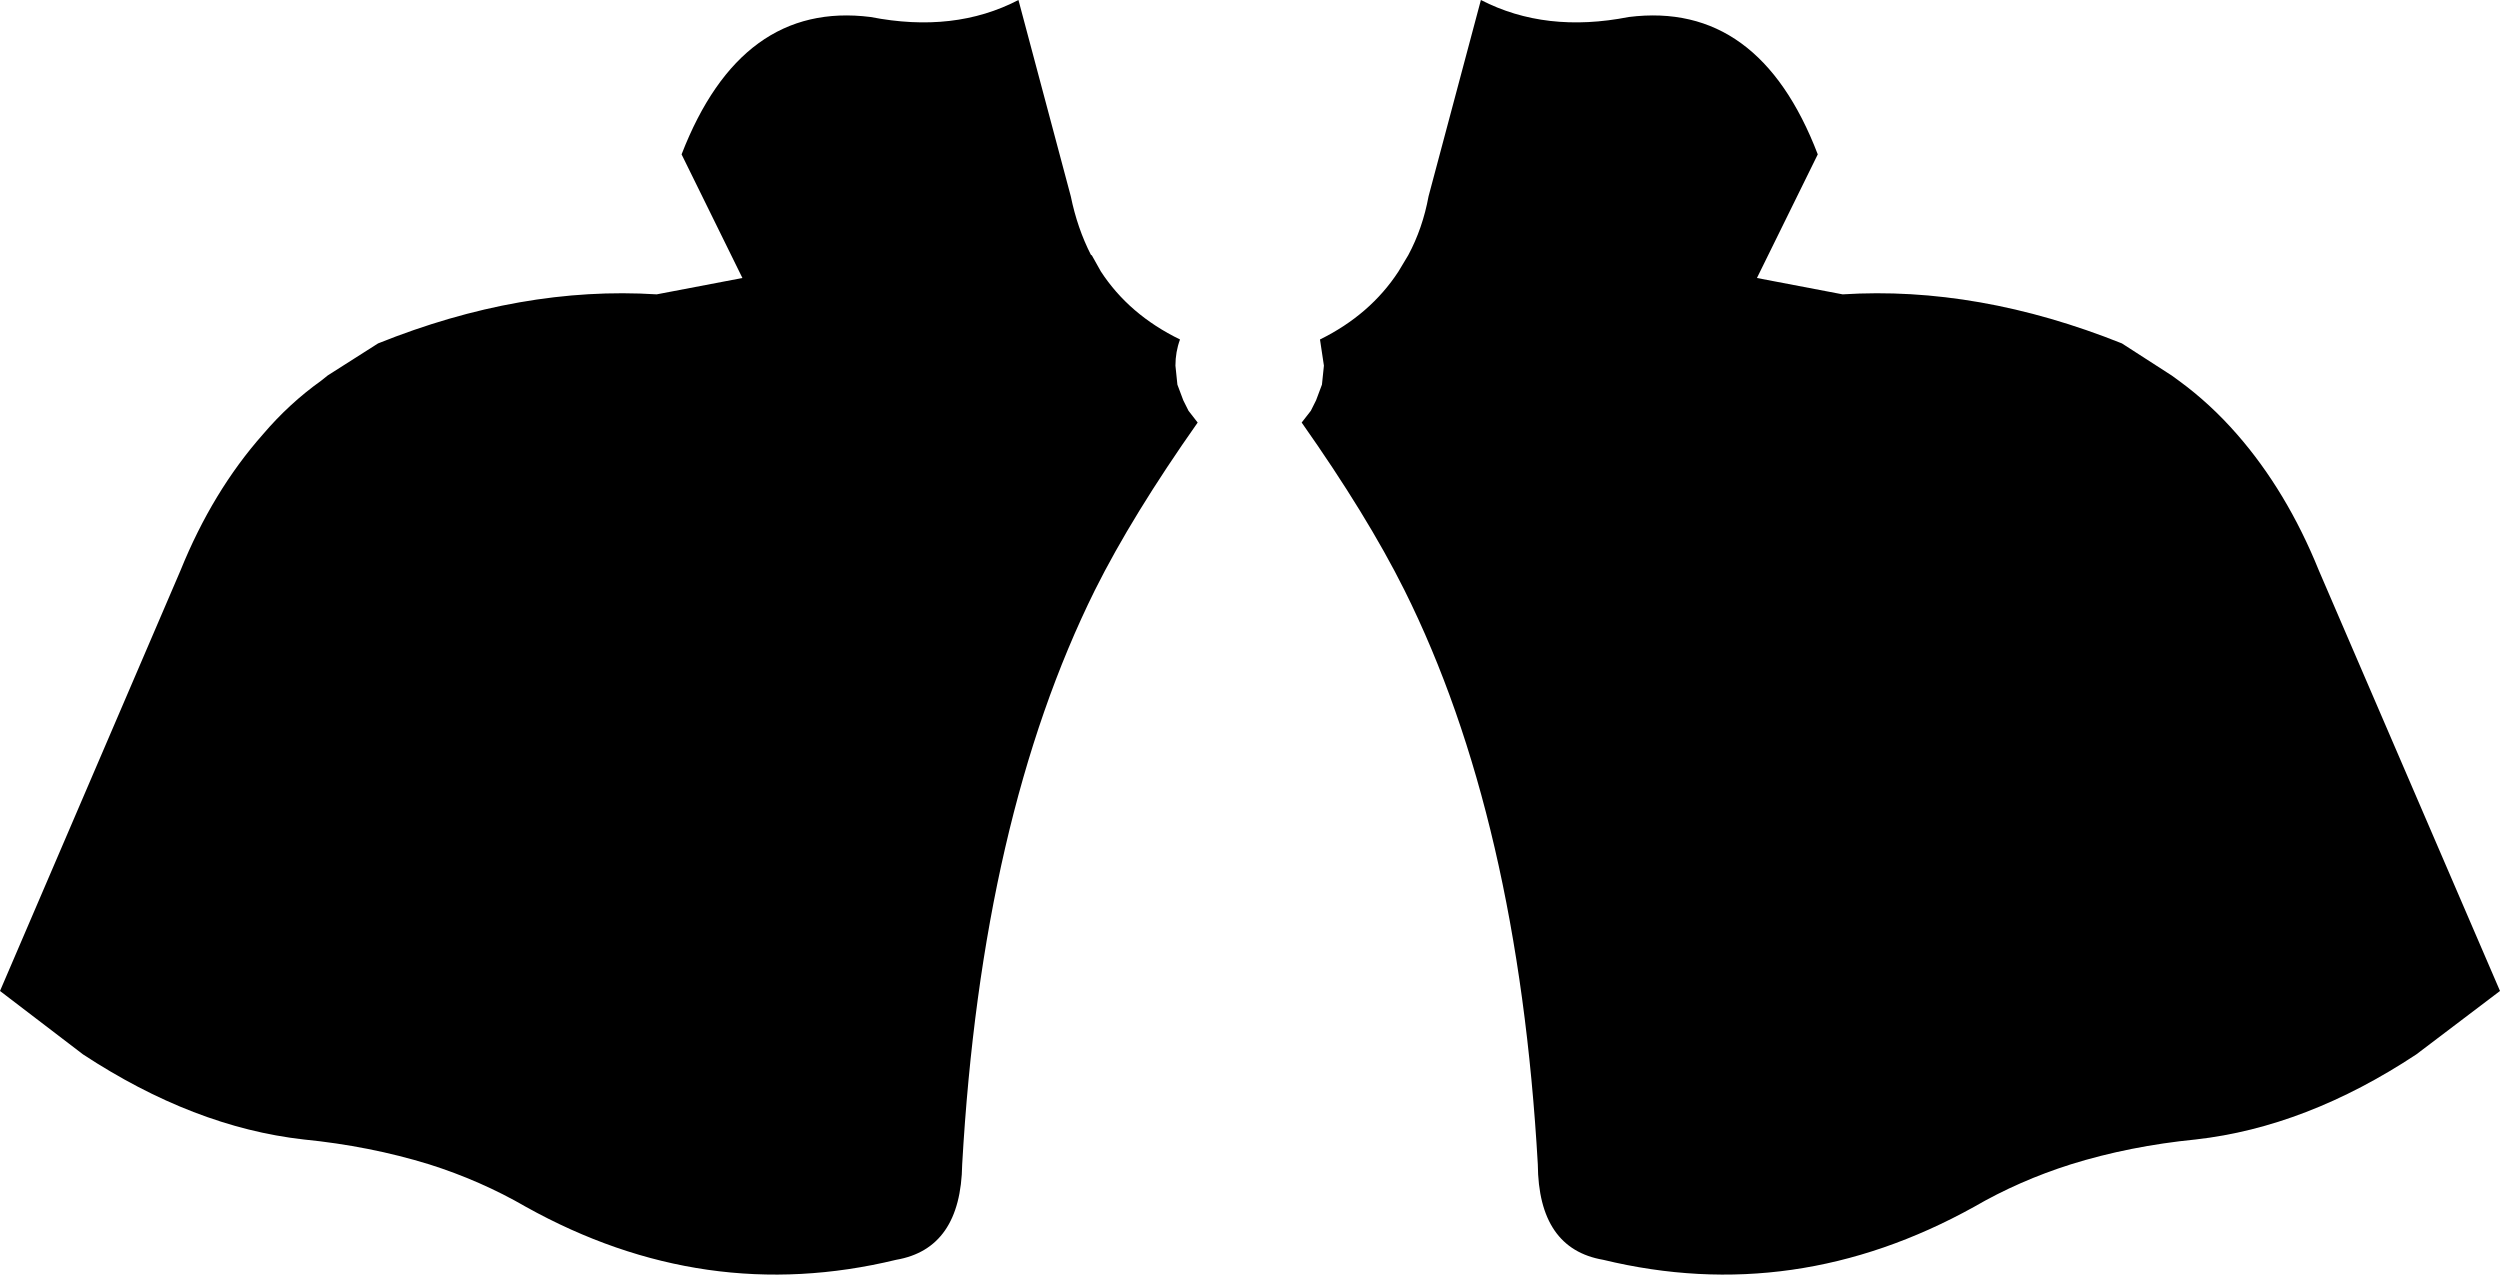 <?xml version="1.0" encoding="UTF-8" standalone="no"?>
<svg xmlns:xlink="http://www.w3.org/1999/xlink" height="97.45px" width="191.1px" xmlns="http://www.w3.org/2000/svg">
  <g transform="matrix(1.0, 0.0, 0.0, 1.0, -304.35, -203.4)">
    <path d="M370.9 204.7 Q377.3 205.95 382.2 203.4 L386.2 218.4 Q386.7 220.85 387.75 222.9 L387.8 222.9 388.5 224.15 Q390.65 227.45 394.55 229.35 394.2 230.3 394.2 231.35 L394.35 232.8 394.8 234.0 395.2 234.8 395.9 235.7 Q390.9 242.8 388.05 248.5 379.4 265.95 377.9 292.4 377.8 298.85 372.85 299.7 358.2 303.25 344.55 295.65 341.1 293.65 337.15 292.4 332.6 291.0 327.55 290.5 319.15 289.55 310.7 284.0 L304.35 279.15 318.15 247.0 Q320.6 240.95 324.45 236.6 326.45 234.25 328.9 232.5 L329.4 232.1 333.25 229.65 Q344.2 225.25 354.55 225.9 L361.1 224.65 356.45 215.2 Q361.0 203.45 370.9 204.7 M475.35 236.6 Q479.15 240.95 481.6 247.0 L495.45 279.15 489.05 284.0 Q480.65 289.55 472.2 290.5 467.15 291.0 462.65 292.4 458.7 293.65 455.25 295.65 441.55 303.25 426.9 299.7 421.95 298.85 421.9 292.4 420.4 265.95 411.7 248.5 408.85 242.8 403.85 235.7 L404.55 234.8 404.95 234.0 405.4 232.8 405.55 231.35 405.25 229.35 Q409.1 227.45 411.25 224.15 L412.0 222.9 Q413.1 220.85 413.55 218.4 L417.55 203.4 Q422.5 205.95 428.85 204.7 438.8 203.45 443.3 215.2 L438.65 224.65 445.2 225.9 Q455.55 225.25 466.55 229.65 L470.35 232.1 470.9 232.5 Q473.3 234.25 475.35 236.6" fill="#000000" fill-rule="evenodd" stroke="none"/>
  </g>
</svg>
